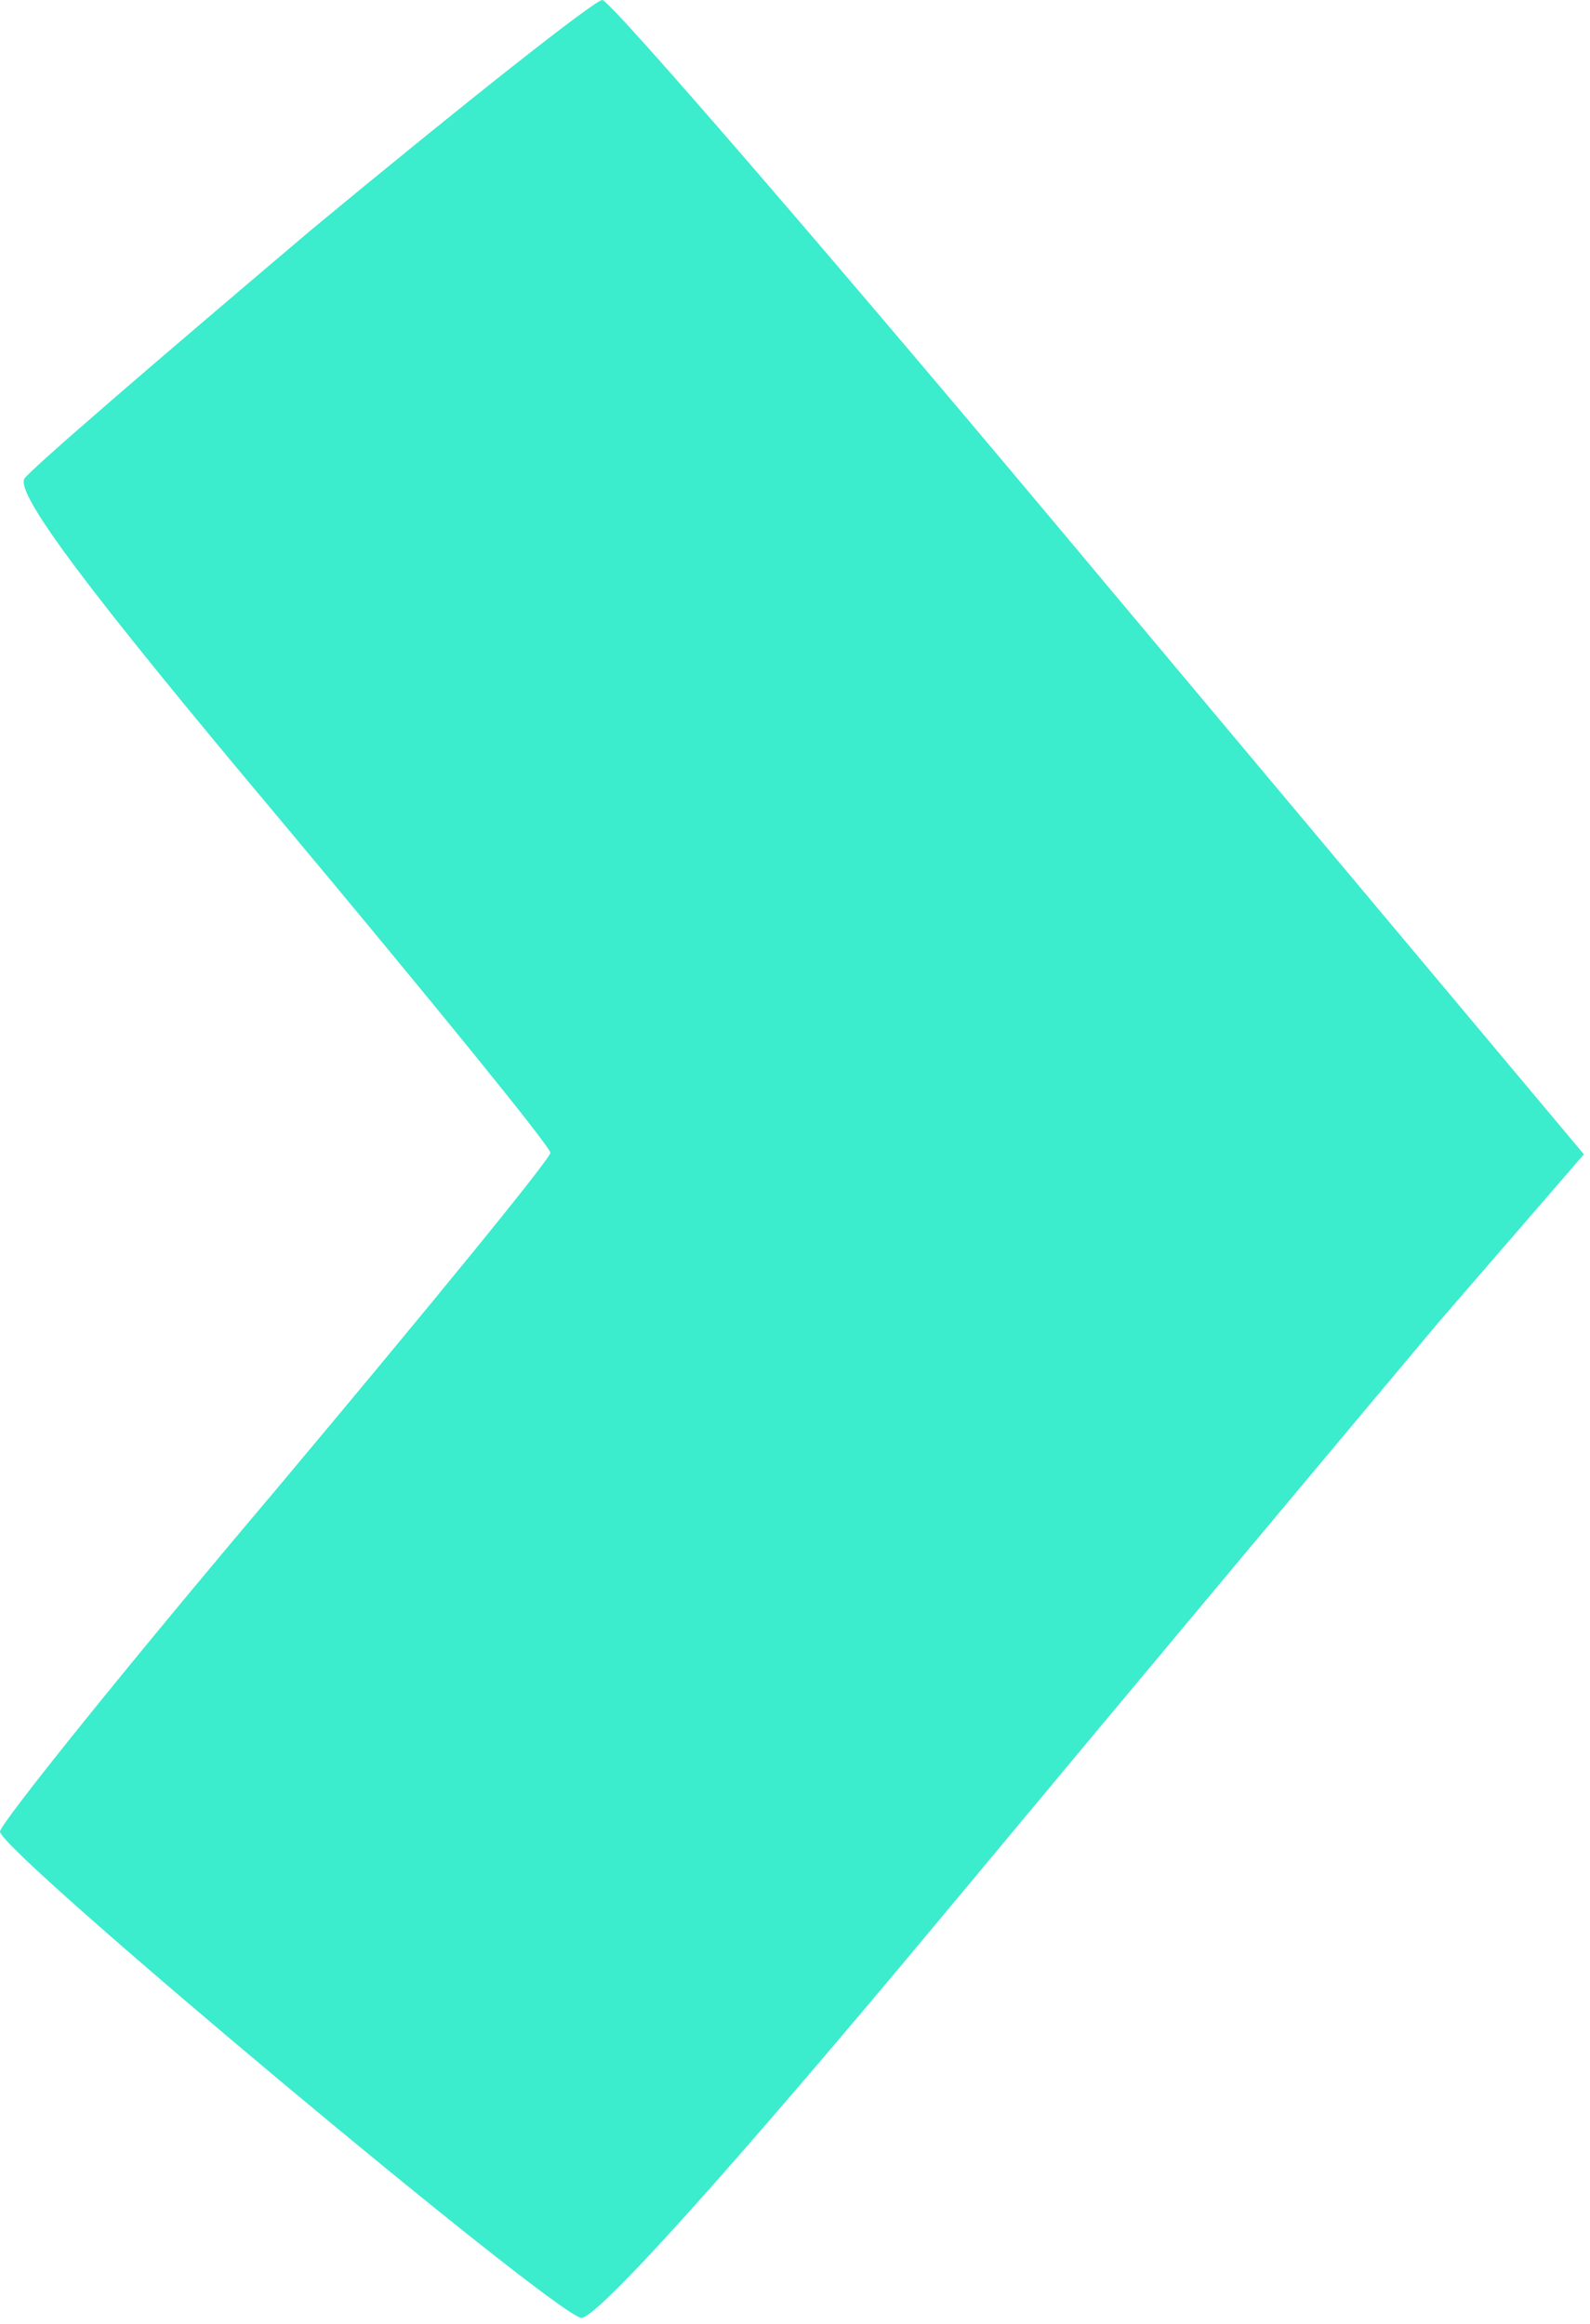 <?xml version="1.0" encoding="UTF-8"?>
<svg fill="#3BECCD" viewBox="0 0 104 152" version="1.1" xmlns="http://www.w3.org/2000/svg" xmlns:xlink="http://www.w3.org/1999/xlink" aria-hidden="true">
    <!-- Generator: Sketch 51.2 (57519) - http://www.bohemiancoding.com/sketch -->
    <title>chevron</title>
    <desc>Created with Sketch.</desc>
    <defs></defs>
    <g id="Page-1" stroke="none" stroke-width="1">
        <g id="chevron" fill-rule="nonzero">
            <g id="Group" transform="translate(51.8, 75.85) scale(-1, 1) rotate(-180) translate(-51.8, -75.85) translate(0, -0)">
                <path d="M20.4,136.7 C10.6,128.4 2.1,121.1 1.6,120.4 C1,119.4 5.8,113 18.4,98 C28.1,86.4 36,76.7 36,76.3 C36,75.9 27.9,66 18,54.2 C8.1,42.5 0,32.4 0,31.9 C0,30.6 36,0.5 38,0.1 C38.9,-0.1 47.6,9.5 62,26.8 C74.4,41.7 88.8,58.9 94,65.1 L103.6,76.2 L72,113.9 C54.7,134.6 40,151.6 39.4,151.7 C38.9,151.7 30.3,144.9 20.4,136.7 Z" id="Shape"></path>
            </g>
        </g>
    </g>
</svg>
